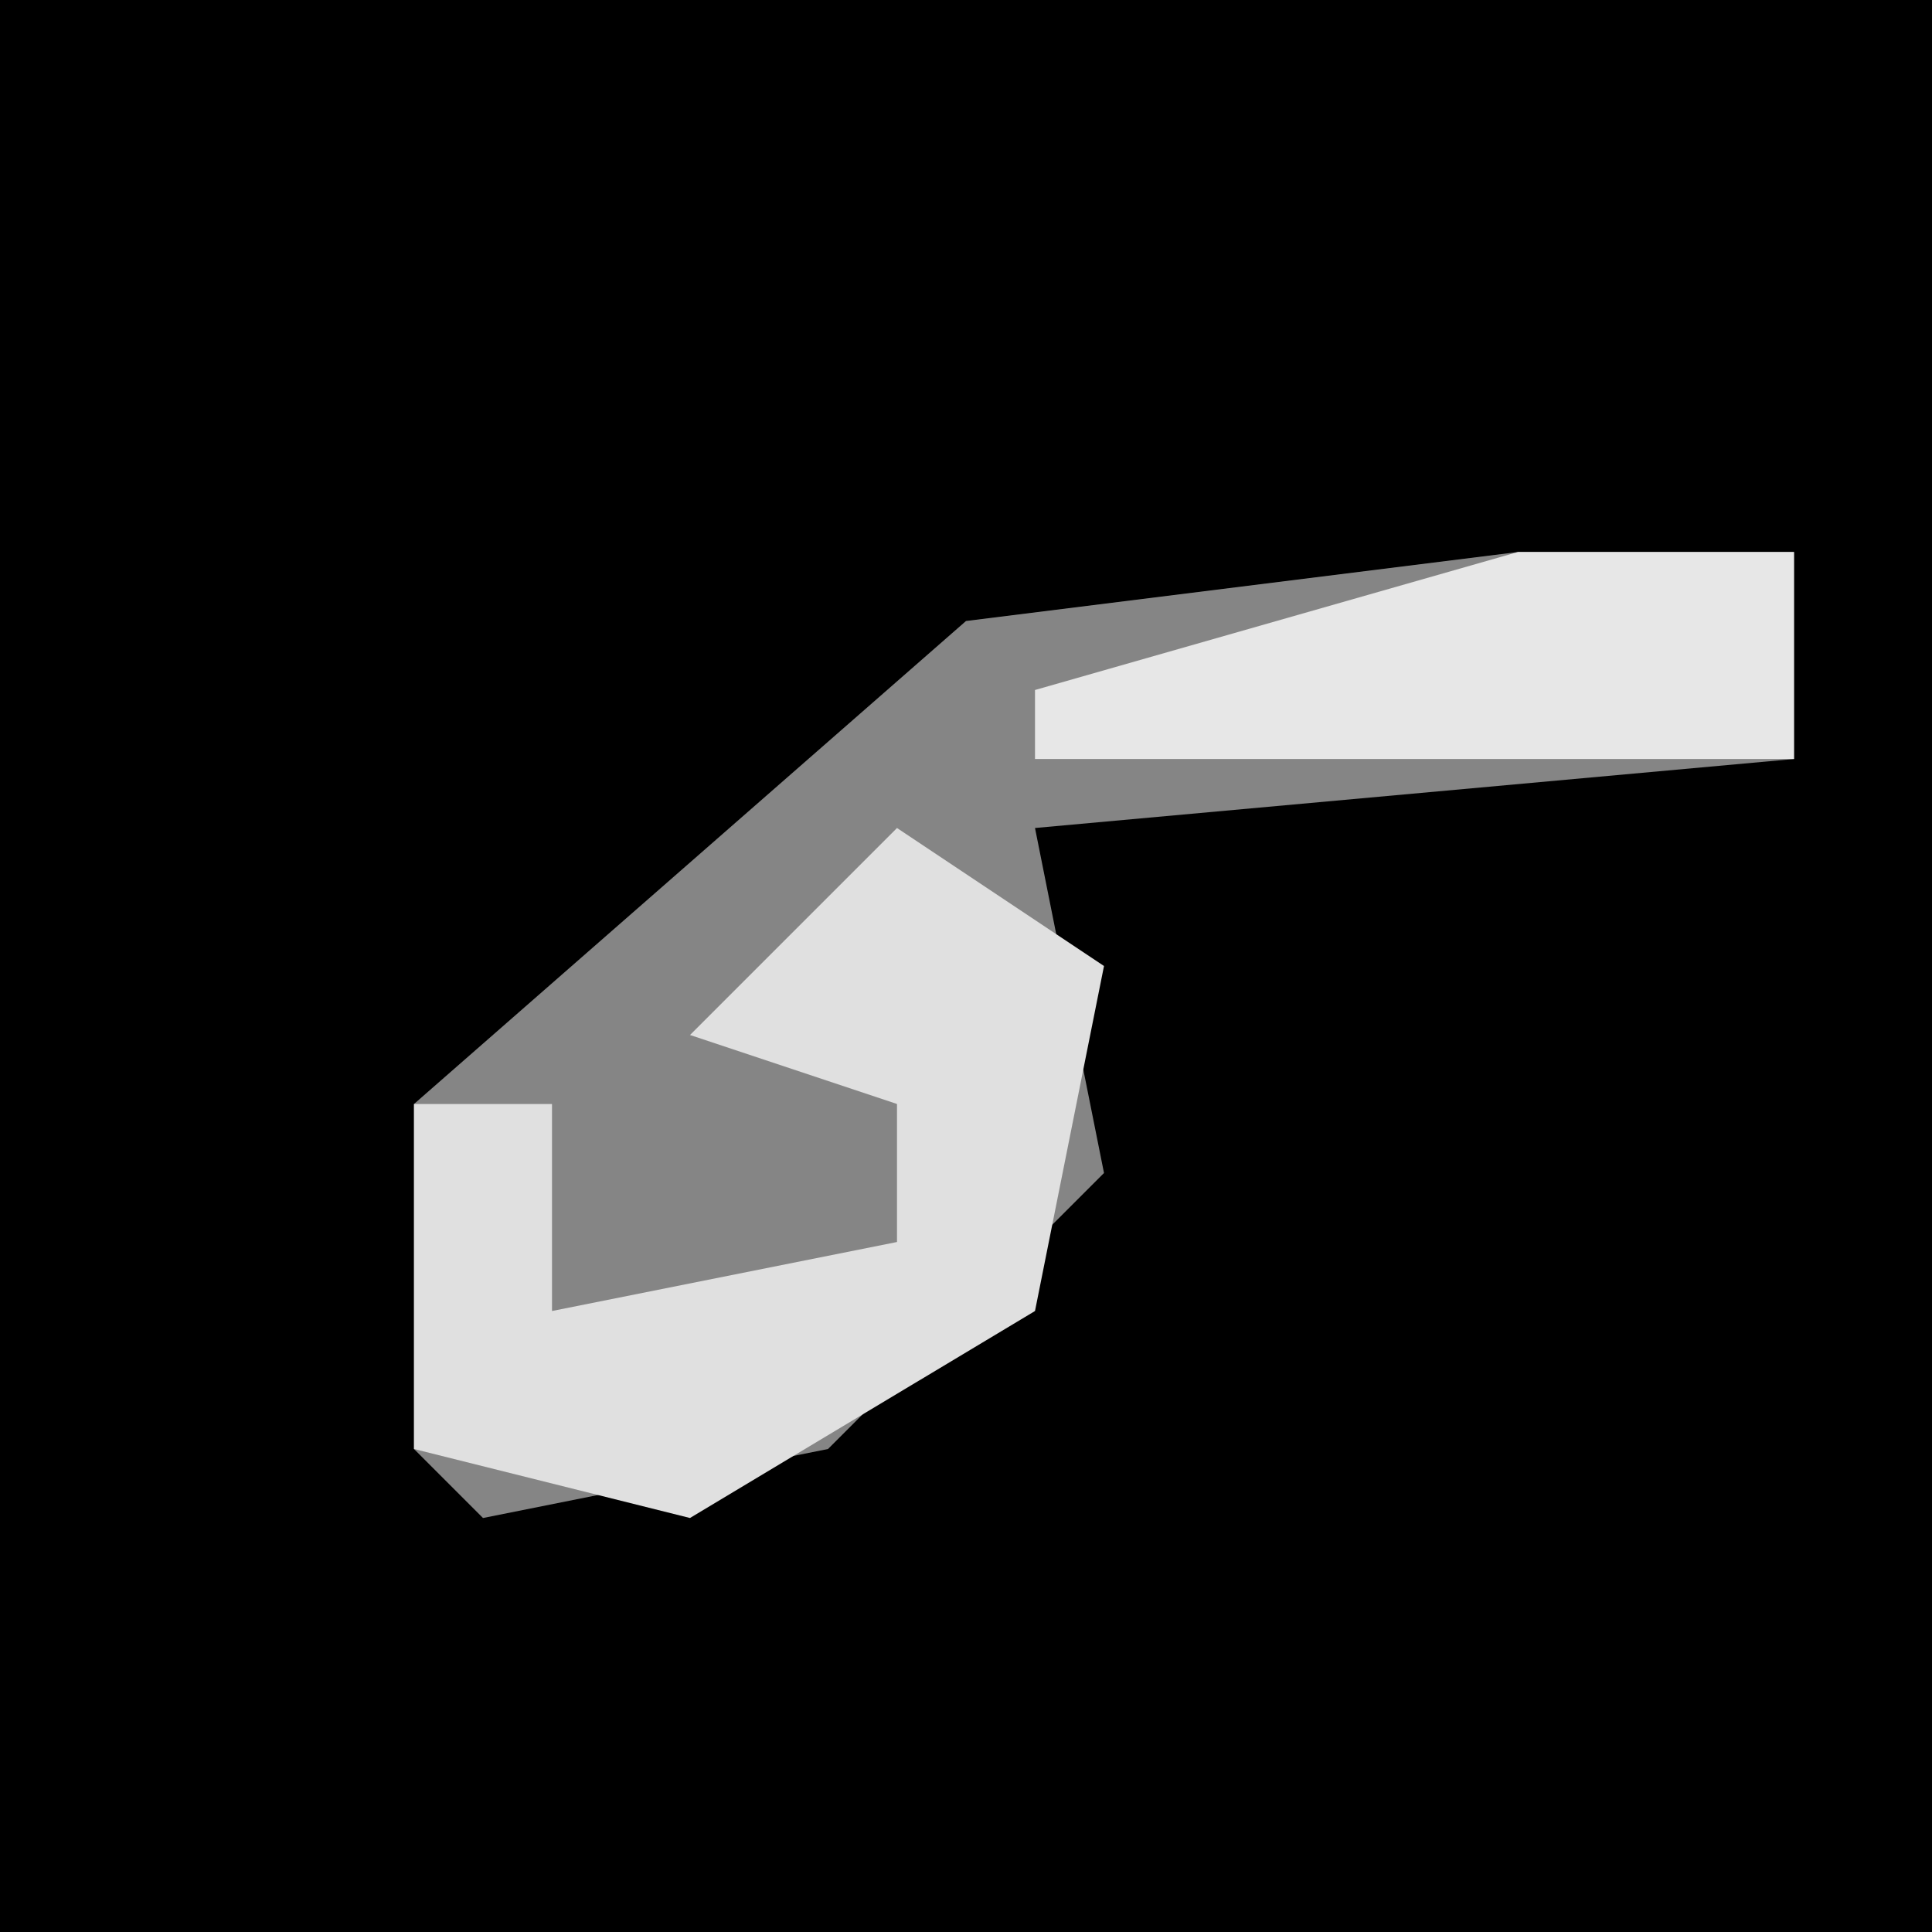 <?xml version="1.0" encoding="UTF-8"?>
<svg version="1.1" xmlns="http://www.w3.org/2000/svg" width="28" height="28">
<path d="M0,0 L28,0 L28,28 L0,28 Z " fill="#000000" transform="translate(0,0)"/>
<path d="M0,0 L4,0 L4,3 L-7,4 L-6,9 L-10,13 L-15,14 L-16,13 L-16,8 L-8,1 Z " fill="#858585" transform="translate(22,8)"/>
<path d="M0,0 L3,2 L2,7 L-3,10 L-7,9 L-7,4 L-5,4 L-5,7 L0,6 L0,4 L-3,3 Z " fill="#E0E0E0" transform="translate(13,12)"/>
<path d="M0,0 L4,0 L4,3 L-7,3 L-7,2 Z " fill="#E7E7E7" transform="translate(22,8)"/>
</svg>
